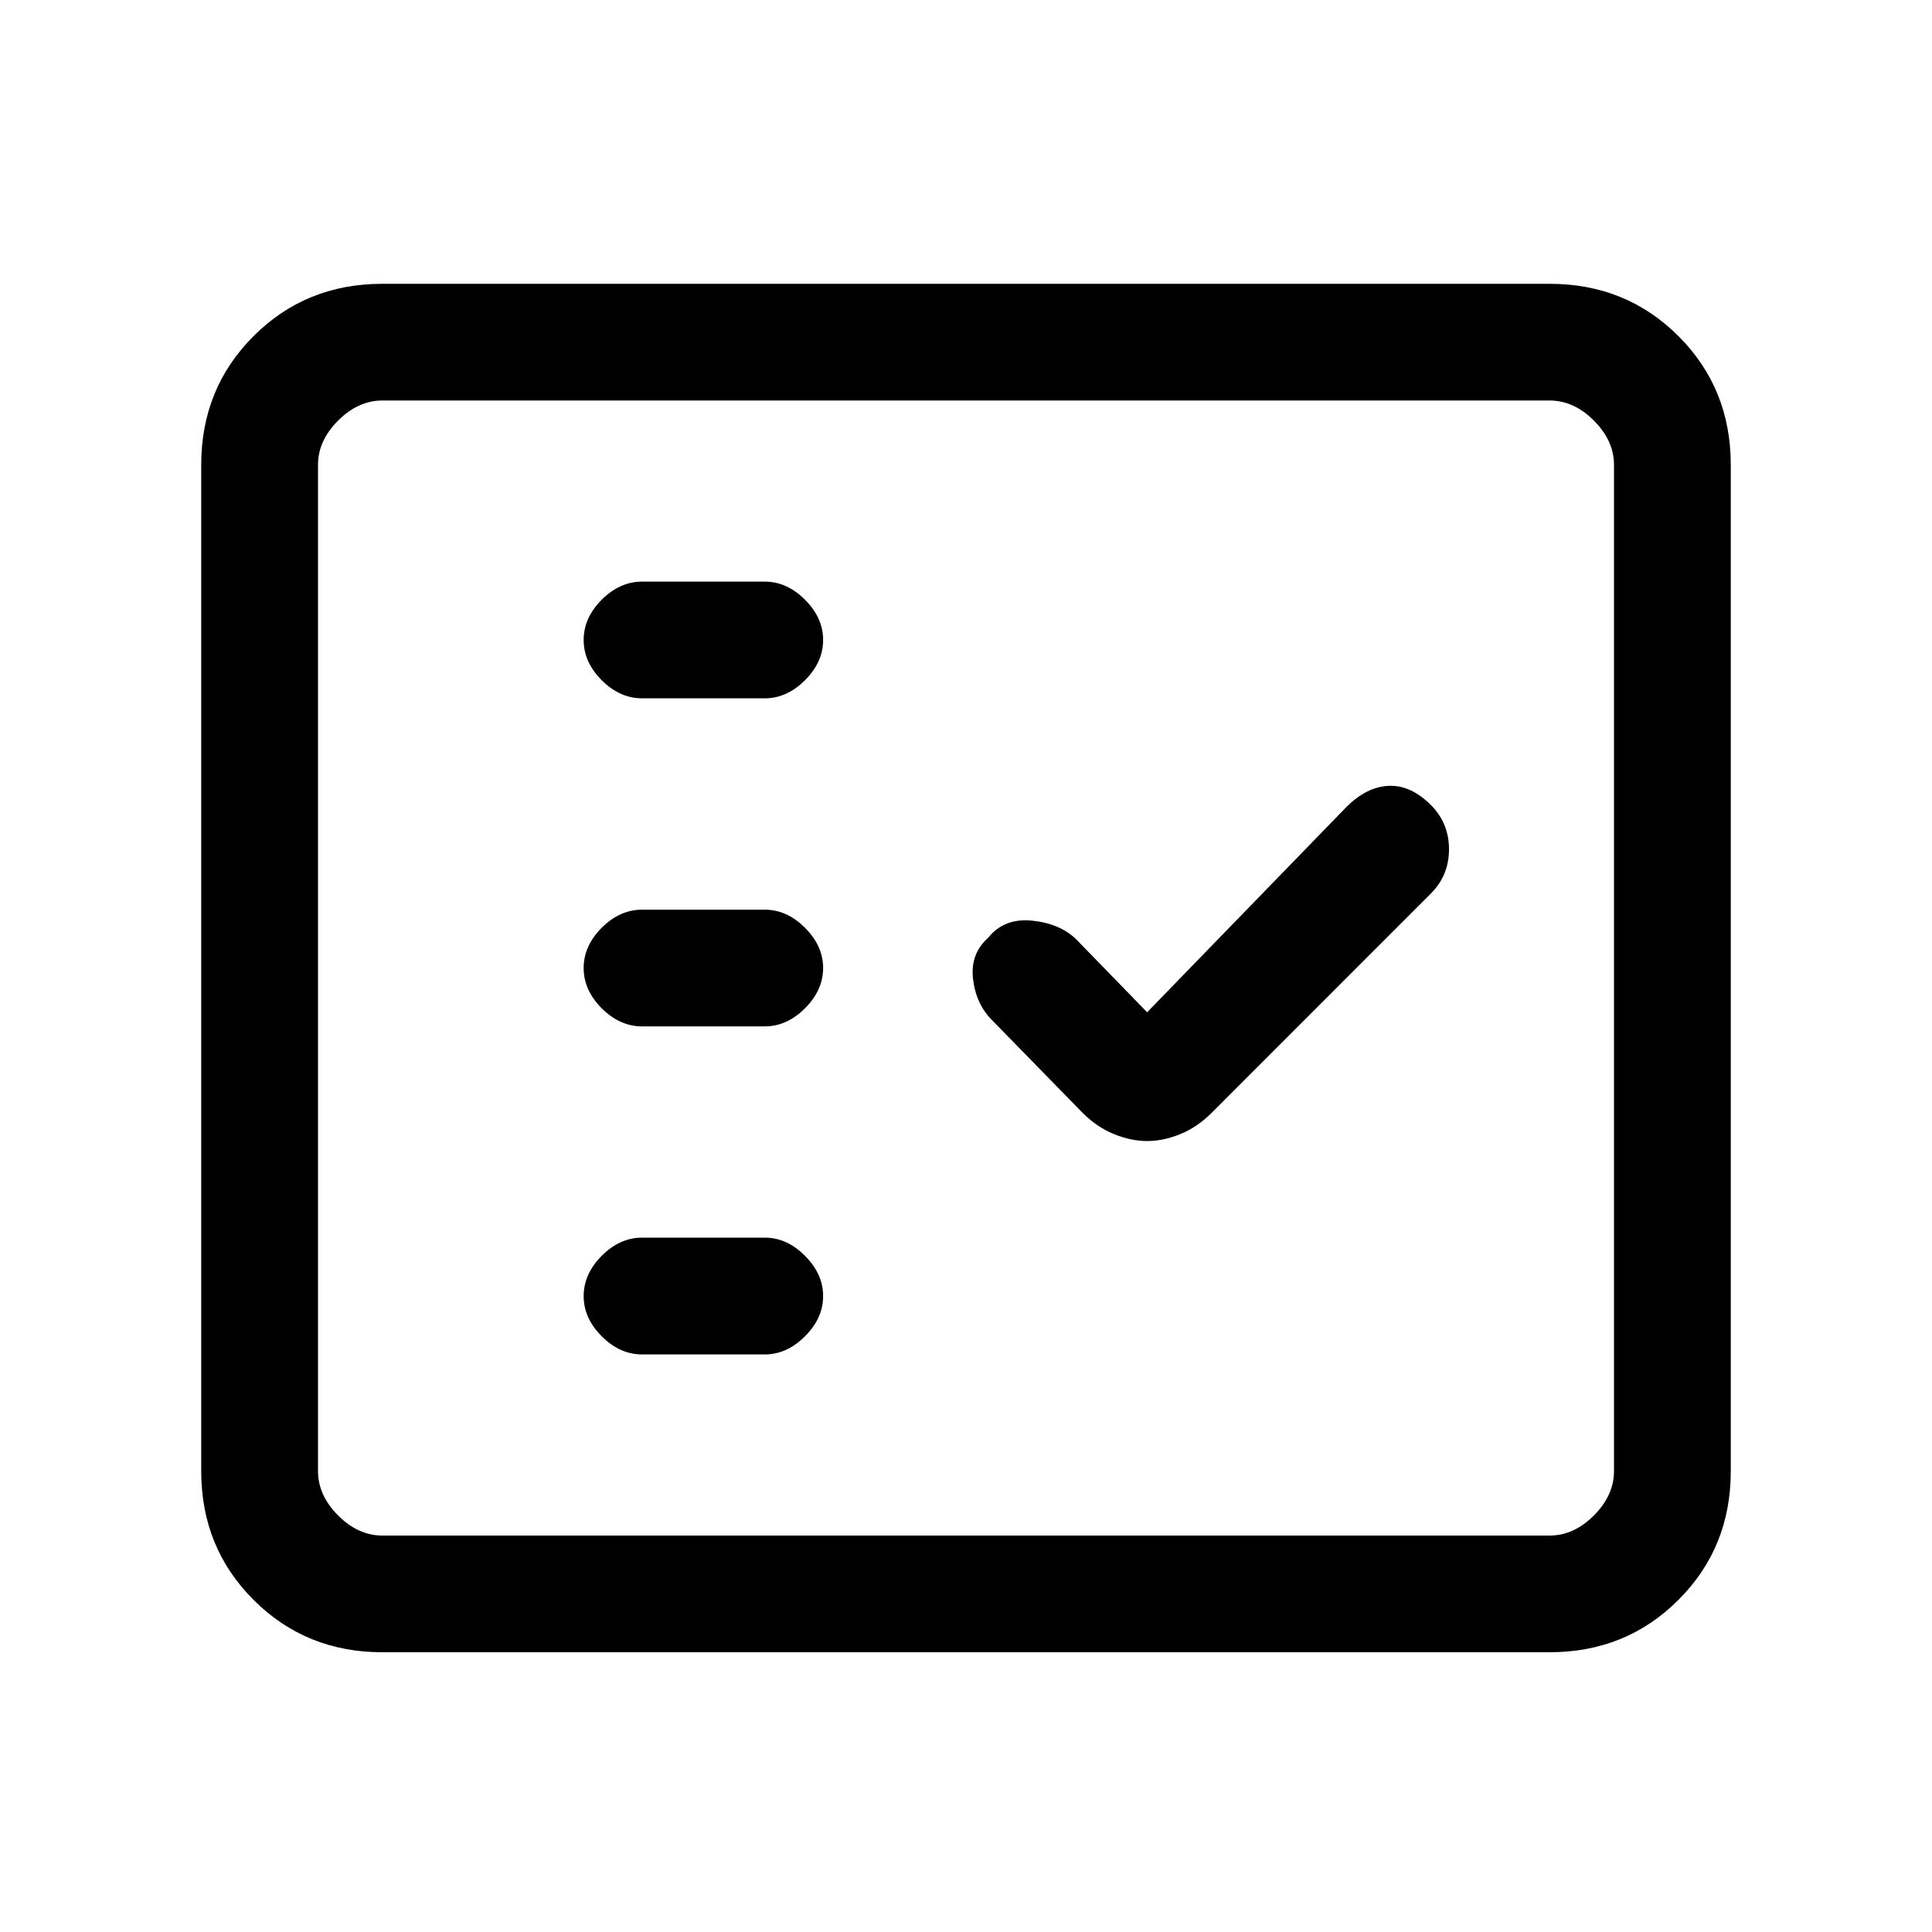 <svg xmlns="http://www.w3.org/2000/svg" height="20" width="20"><path d="M6.646 7.229H7.917Q8.146 7.229 8.333 7.042Q8.521 6.854 8.521 6.625Q8.521 6.396 8.333 6.208Q8.146 6.021 7.917 6.021H6.646Q6.417 6.021 6.229 6.208Q6.042 6.396 6.042 6.625Q6.042 6.854 6.229 7.042Q6.417 7.229 6.646 7.229ZM6.646 10.625H7.917Q8.146 10.625 8.333 10.438Q8.521 10.25 8.521 10.021Q8.521 9.792 8.333 9.604Q8.146 9.417 7.917 9.417H6.646Q6.417 9.417 6.229 9.604Q6.042 9.792 6.042 10.021Q6.042 10.25 6.229 10.438Q6.417 10.625 6.646 10.625ZM6.646 14.021H7.917Q8.146 14.021 8.333 13.833Q8.521 13.646 8.521 13.417Q8.521 13.188 8.333 13Q8.146 12.812 7.917 12.812H6.646Q6.417 12.812 6.229 13Q6.042 13.188 6.042 13.417Q6.042 13.646 6.229 13.833Q6.417 14.021 6.646 14.021ZM11.875 11.812Q12.042 11.812 12.219 11.74Q12.396 11.667 12.542 11.521L14.812 9.25Q15 9.062 15 8.792Q15 8.521 14.812 8.333Q14.604 8.125 14.375 8.135Q14.146 8.146 13.938 8.354L11.875 10.479L11.146 9.729Q10.979 9.562 10.688 9.531Q10.396 9.5 10.229 9.708Q10.042 9.875 10.073 10.135Q10.104 10.396 10.271 10.562L11.208 11.521Q11.354 11.667 11.531 11.74Q11.708 11.812 11.875 11.812ZM3.958 17.104Q3.167 17.104 2.625 16.562Q2.083 16.021 2.083 15.229V4.812Q2.083 4.021 2.625 3.479Q3.167 2.938 3.958 2.938H16.042Q16.833 2.938 17.375 3.479Q17.917 4.021 17.917 4.812V15.229Q17.917 16.021 17.375 16.562Q16.833 17.104 16.042 17.104ZM3.958 15.896H16.042Q16.292 15.896 16.5 15.688Q16.708 15.479 16.708 15.229V4.812Q16.708 4.562 16.5 4.354Q16.292 4.146 16.042 4.146H3.958Q3.708 4.146 3.5 4.354Q3.292 4.562 3.292 4.812V15.229Q3.292 15.479 3.5 15.688Q3.708 15.896 3.958 15.896ZM3.292 15.896Q3.292 15.896 3.292 15.688Q3.292 15.479 3.292 15.229V4.812Q3.292 4.562 3.292 4.354Q3.292 4.146 3.292 4.146Q3.292 4.146 3.292 4.354Q3.292 4.562 3.292 4.812V15.229Q3.292 15.479 3.292 15.688Q3.292 15.896 3.292 15.896Z"/></svg>